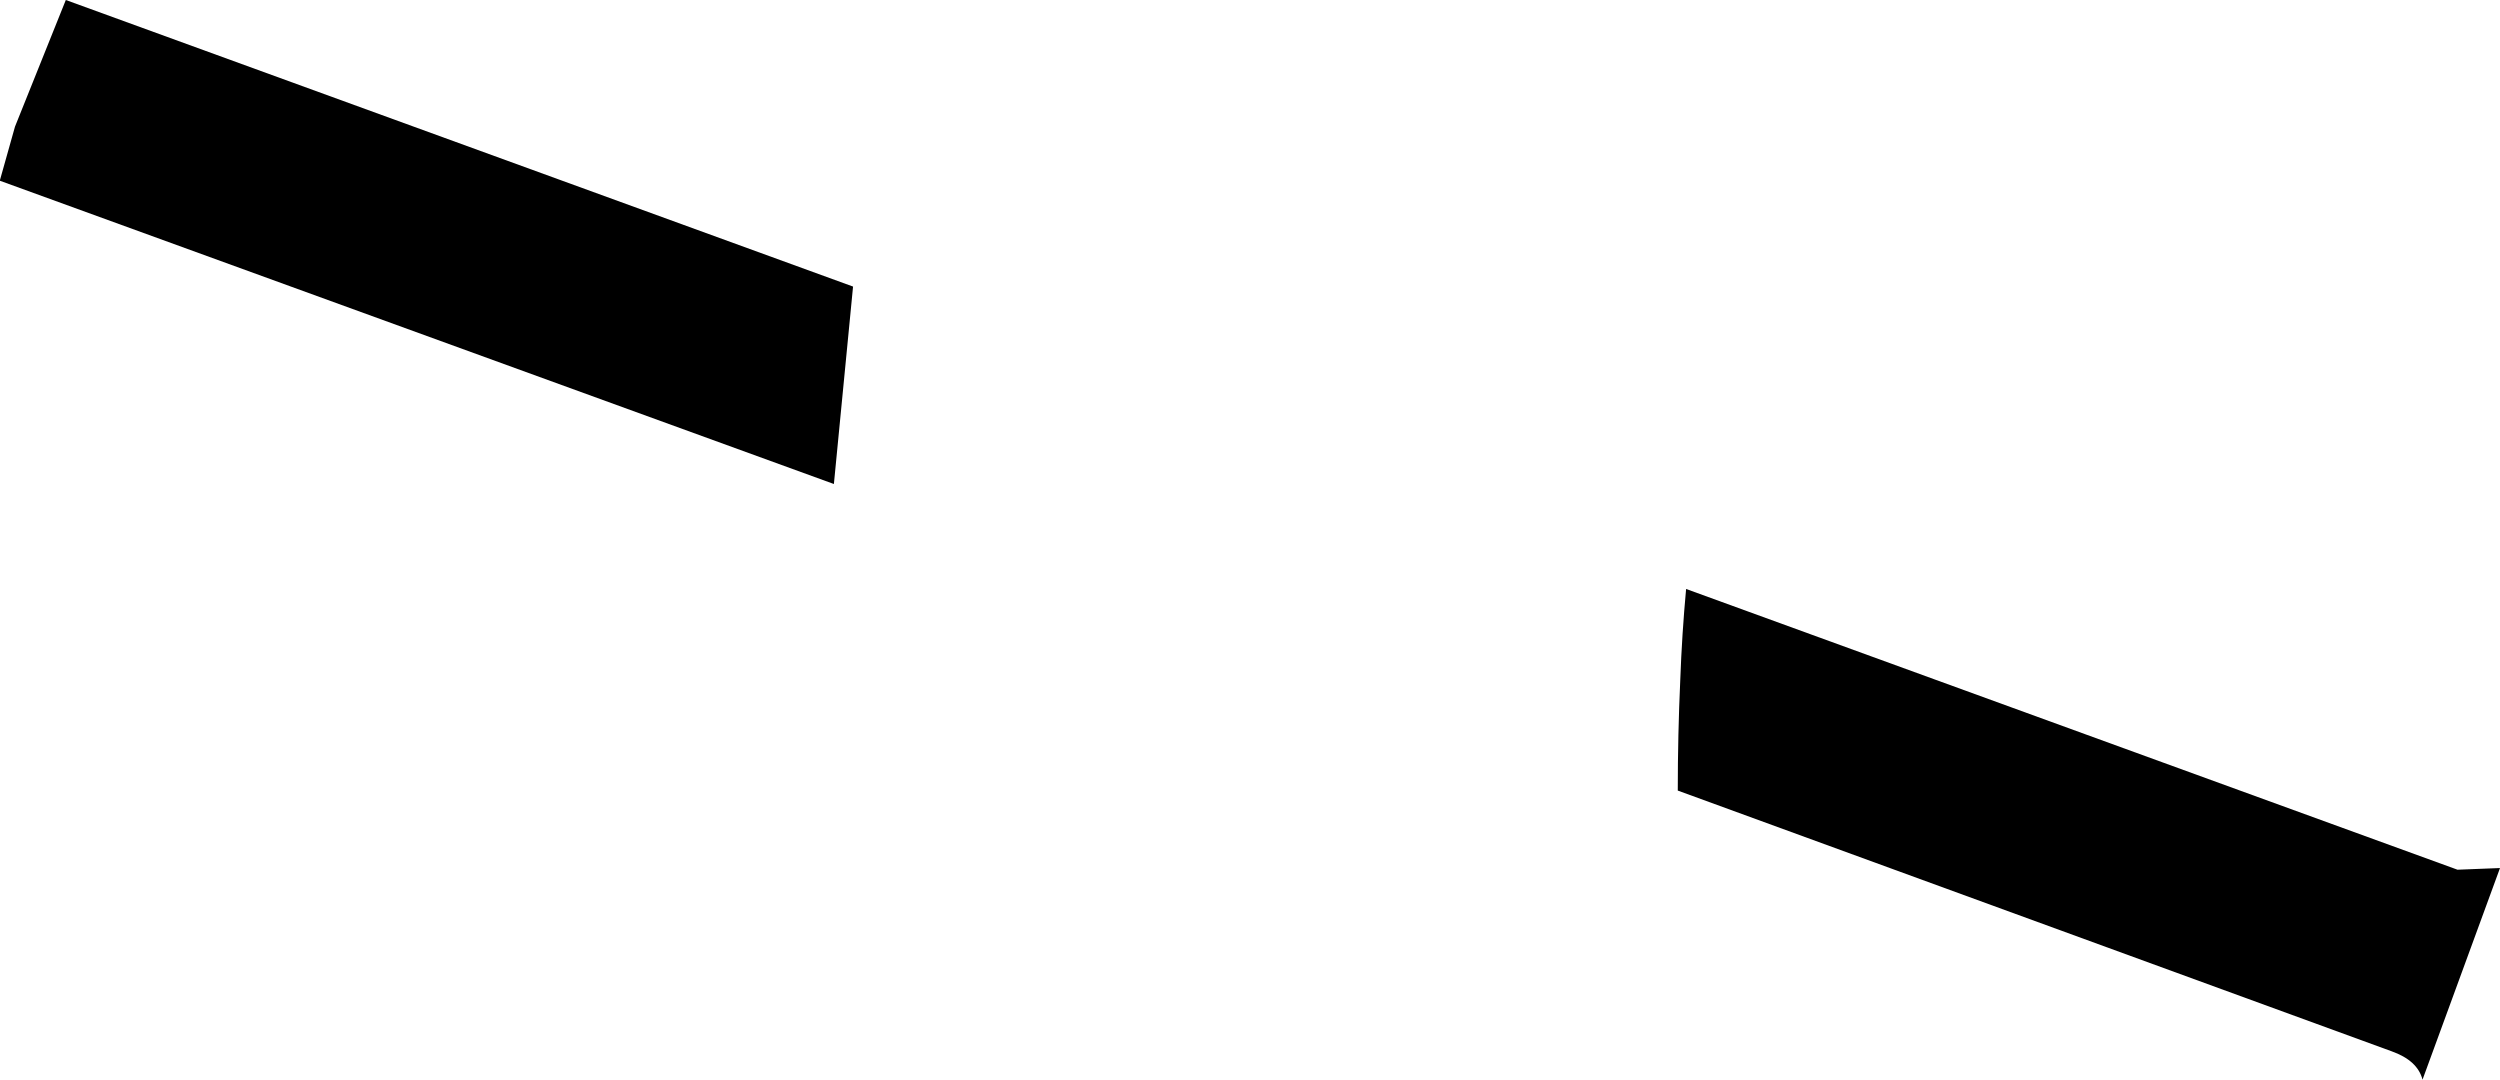 <?xml version="1.0" encoding="UTF-8" standalone="no"?>
<svg xmlns:xlink="http://www.w3.org/1999/xlink" height="64.8px" width="150.05px" xmlns="http://www.w3.org/2000/svg">
  <g transform="matrix(1.0, 0.0, 0.0, 1.0, -65.8, -292.9)">
    <path d="M66.7 300.5 L69.75 292.9 117.0 310.1 115.85 321.95 65.8 303.75 65.8 303.7 66.7 300.5 M215.85 345.0 L211.2 357.7 Q210.9 356.55 209.35 356.0 L166.5 340.35 Q166.5 337.0 166.65 333.7 166.75 330.95 167.0 328.25 L213.3 345.1 215.85 345.0" fill="#000000" fill-rule="evenodd" stroke="none"/>
  </g>
</svg>
